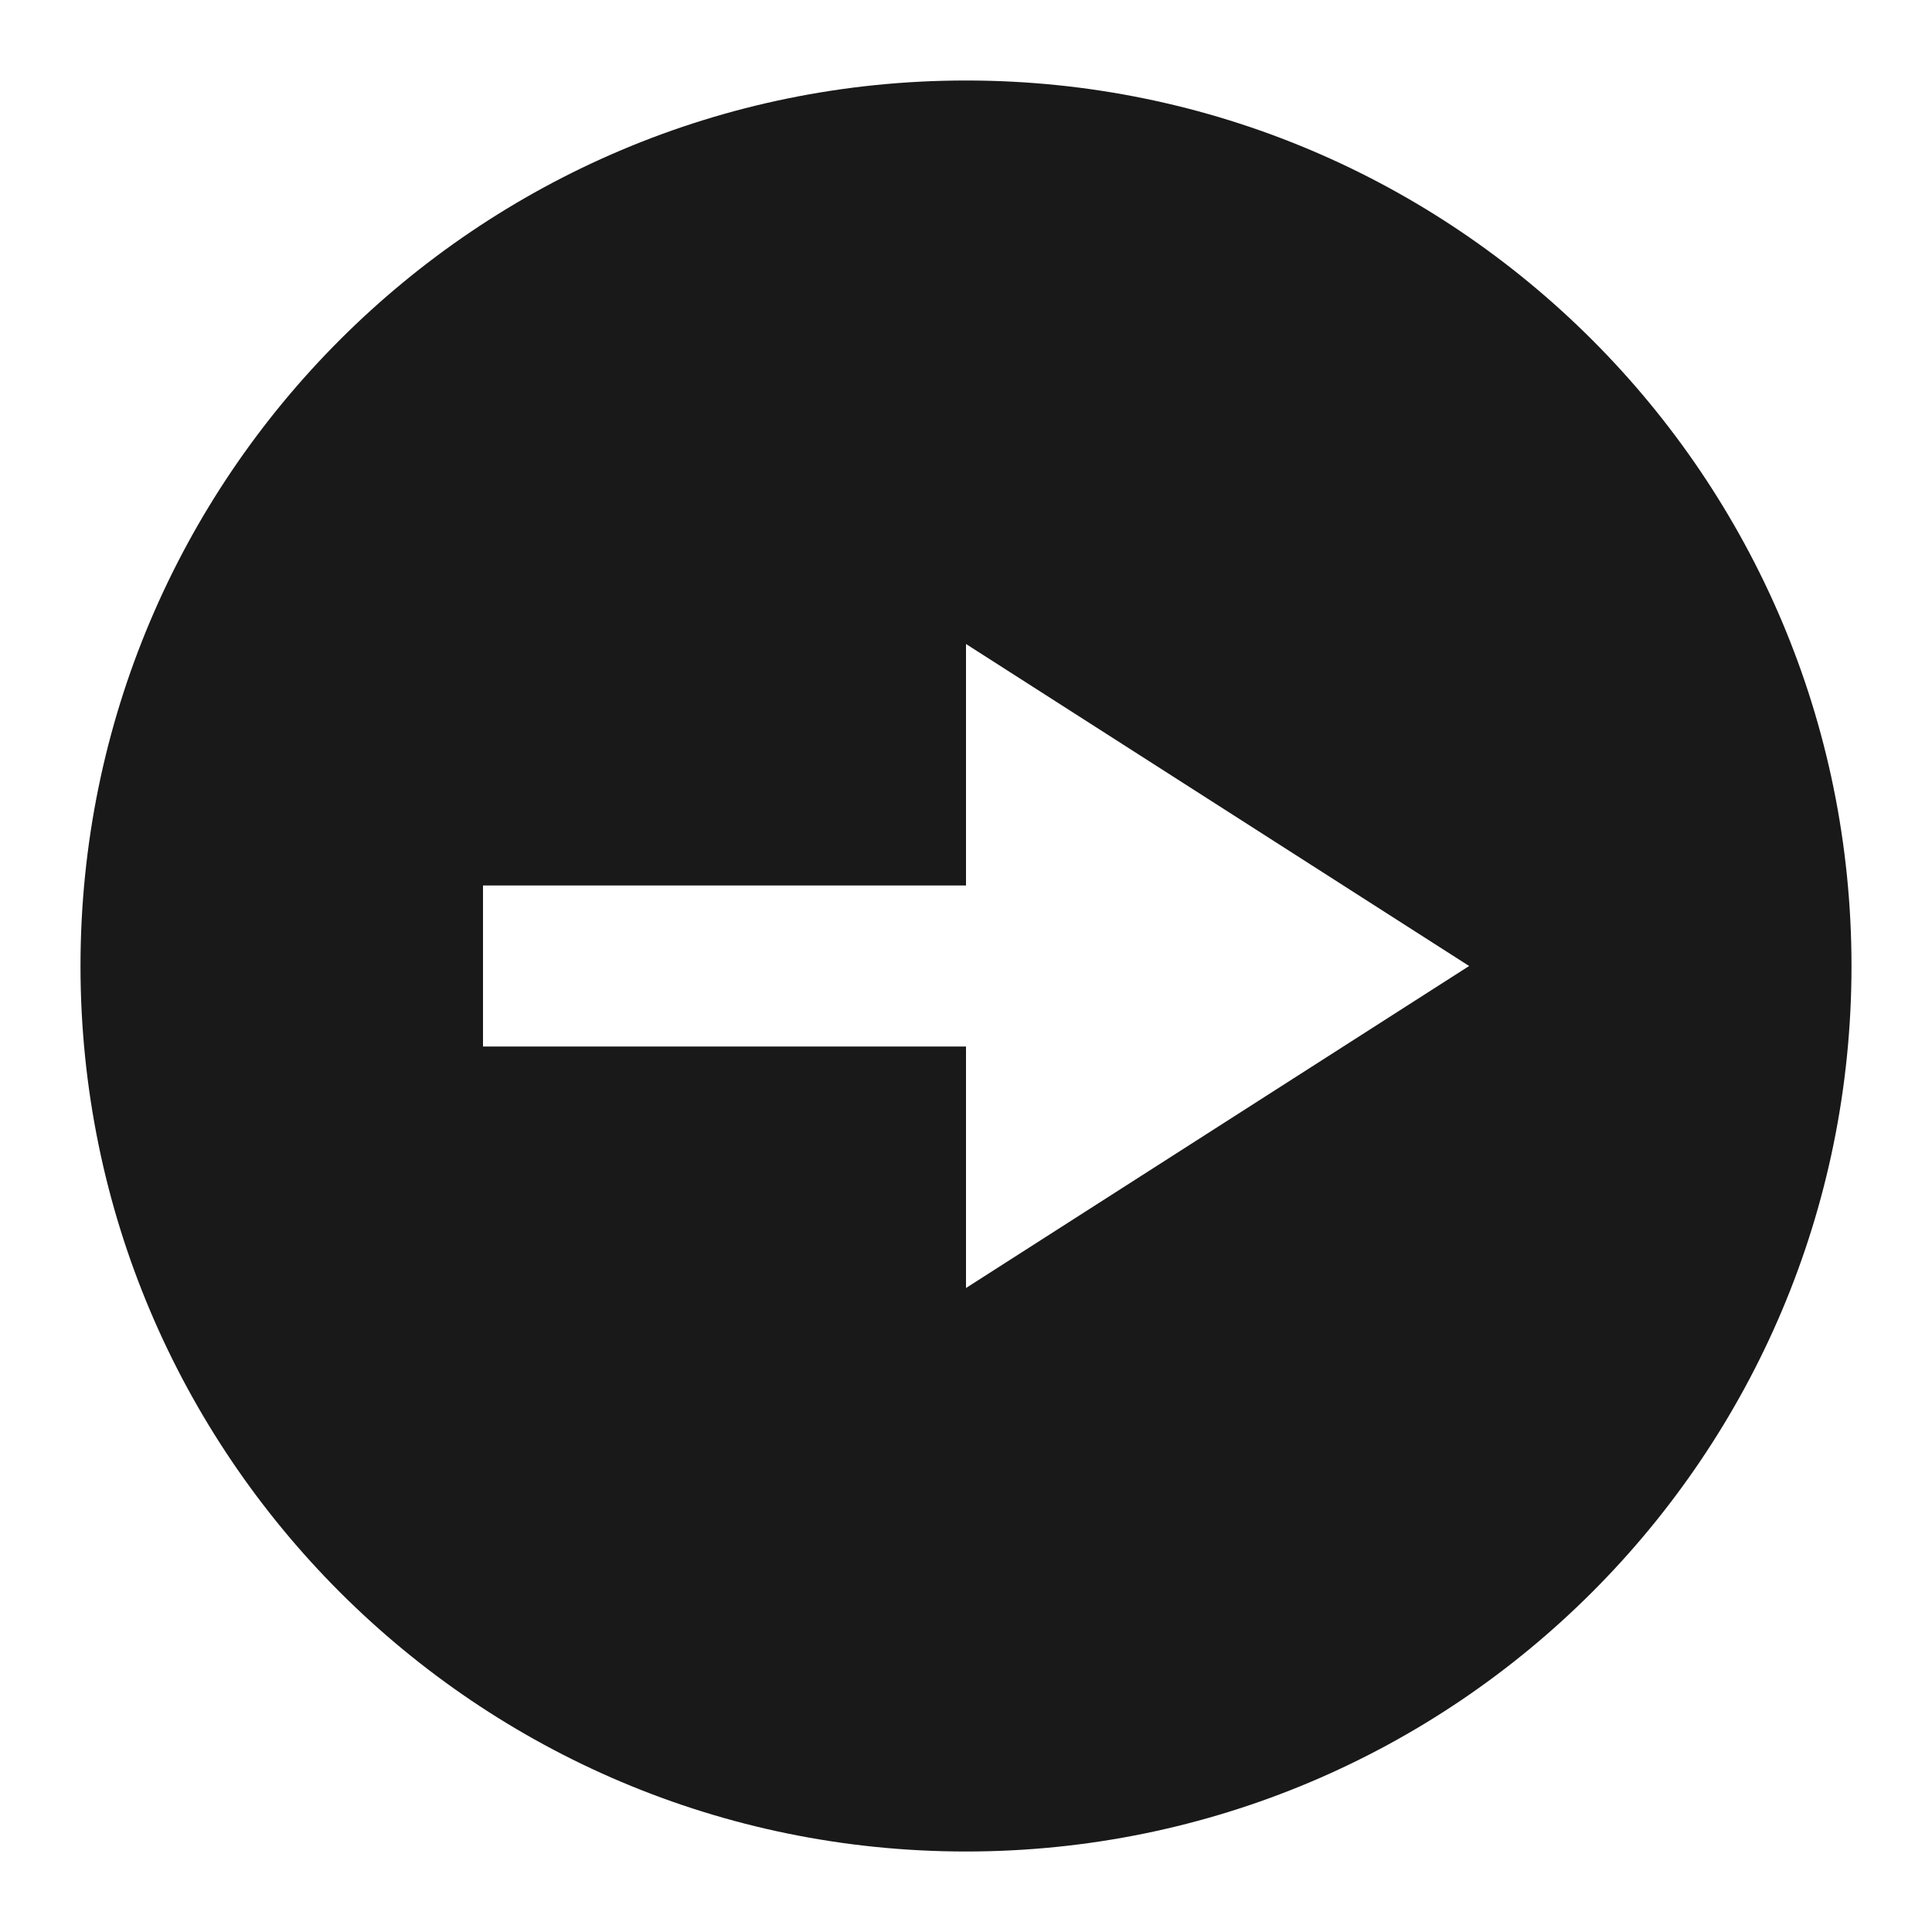 <svg width="24" height="24" viewBox="0 0 24 24" fill="none" xmlns="http://www.w3.org/2000/svg">
<path d="M12 23C5.925 23 1 18.075 1 12C1 5.925 5.925 1 12 1C18.075 1 23 5.925 23 12C23 18.075 18.075 23 12 23ZM12 16L18.25 12L12 8L12 11H6V13H12V16Z" fill="black" fill-opacity="0.9" style="fill:black;fill-opacity:0.9;"/>
</svg>
